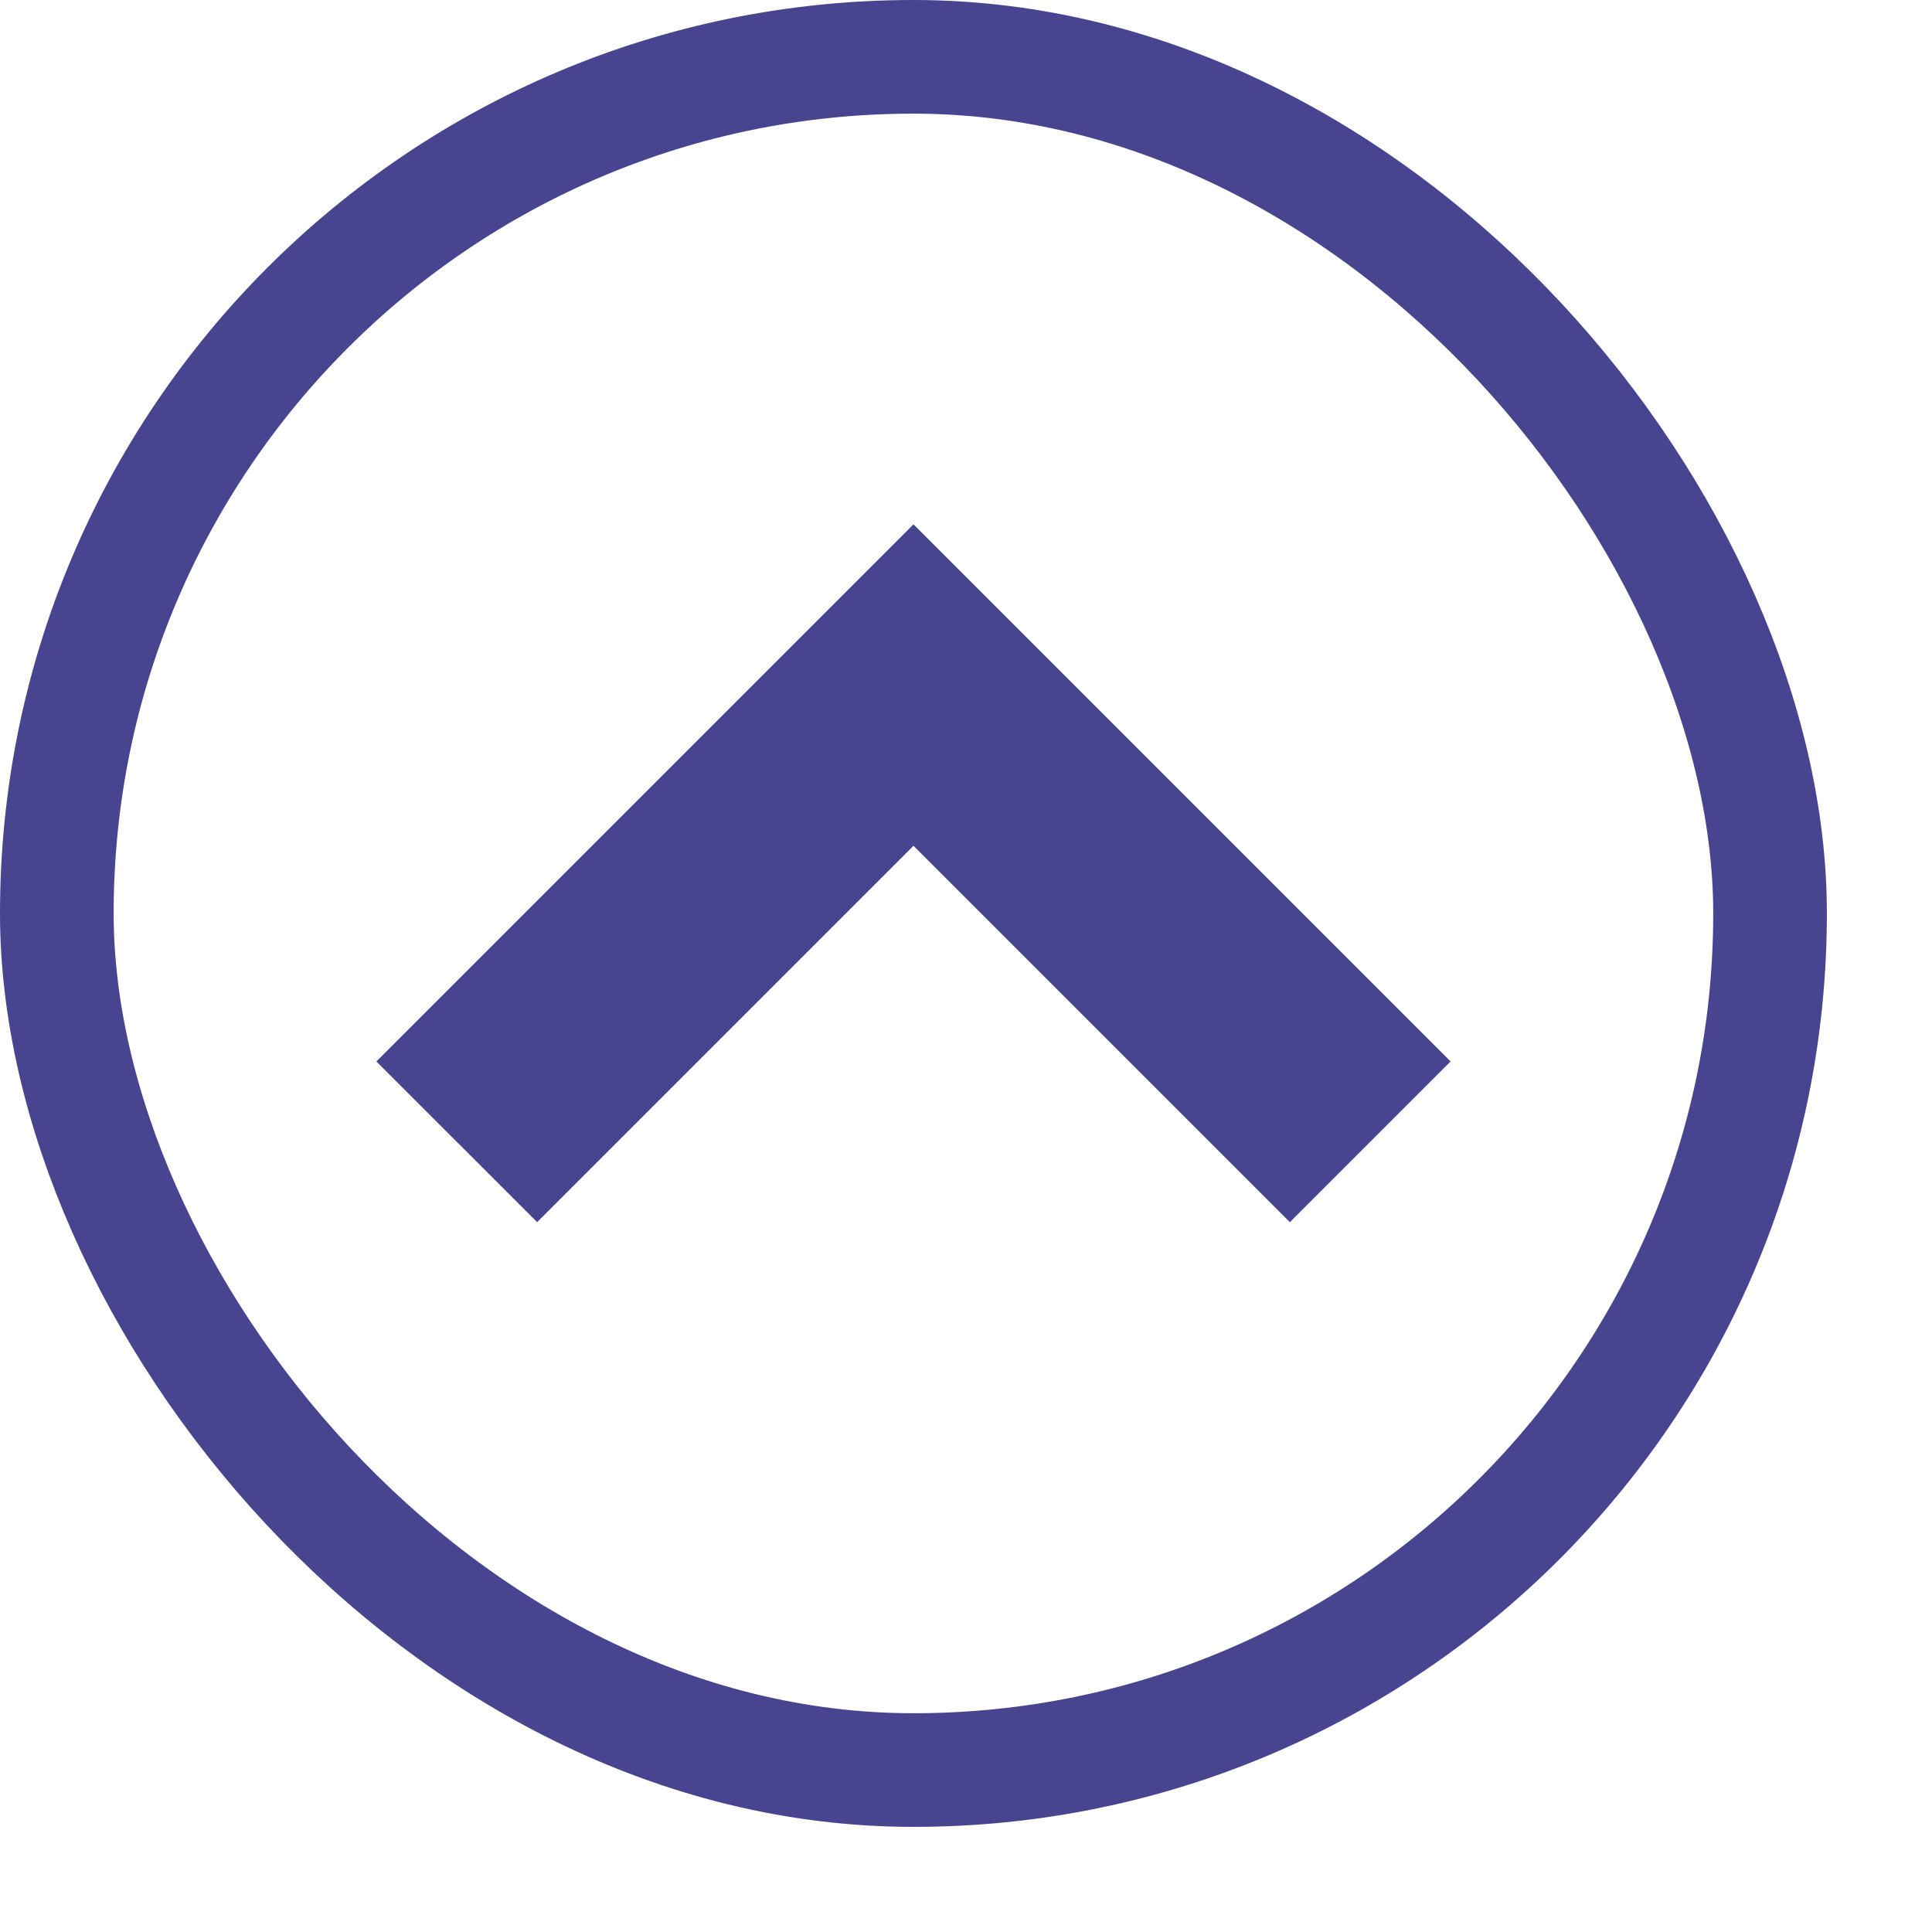 <svg width="17" height="17" viewBox="0 0 17 17" fill="none" xmlns="http://www.w3.org/2000/svg">
<rect x="15.575" y="15.575" width="15.075" height="15.075" rx="7.537" transform="rotate(-180 15.575 15.575)" stroke="#48448F"/>
<path d="M12.057 10.047L8.038 6.028L4.019 10.047" stroke="#48448F" stroke-width="2"/>
</svg>
